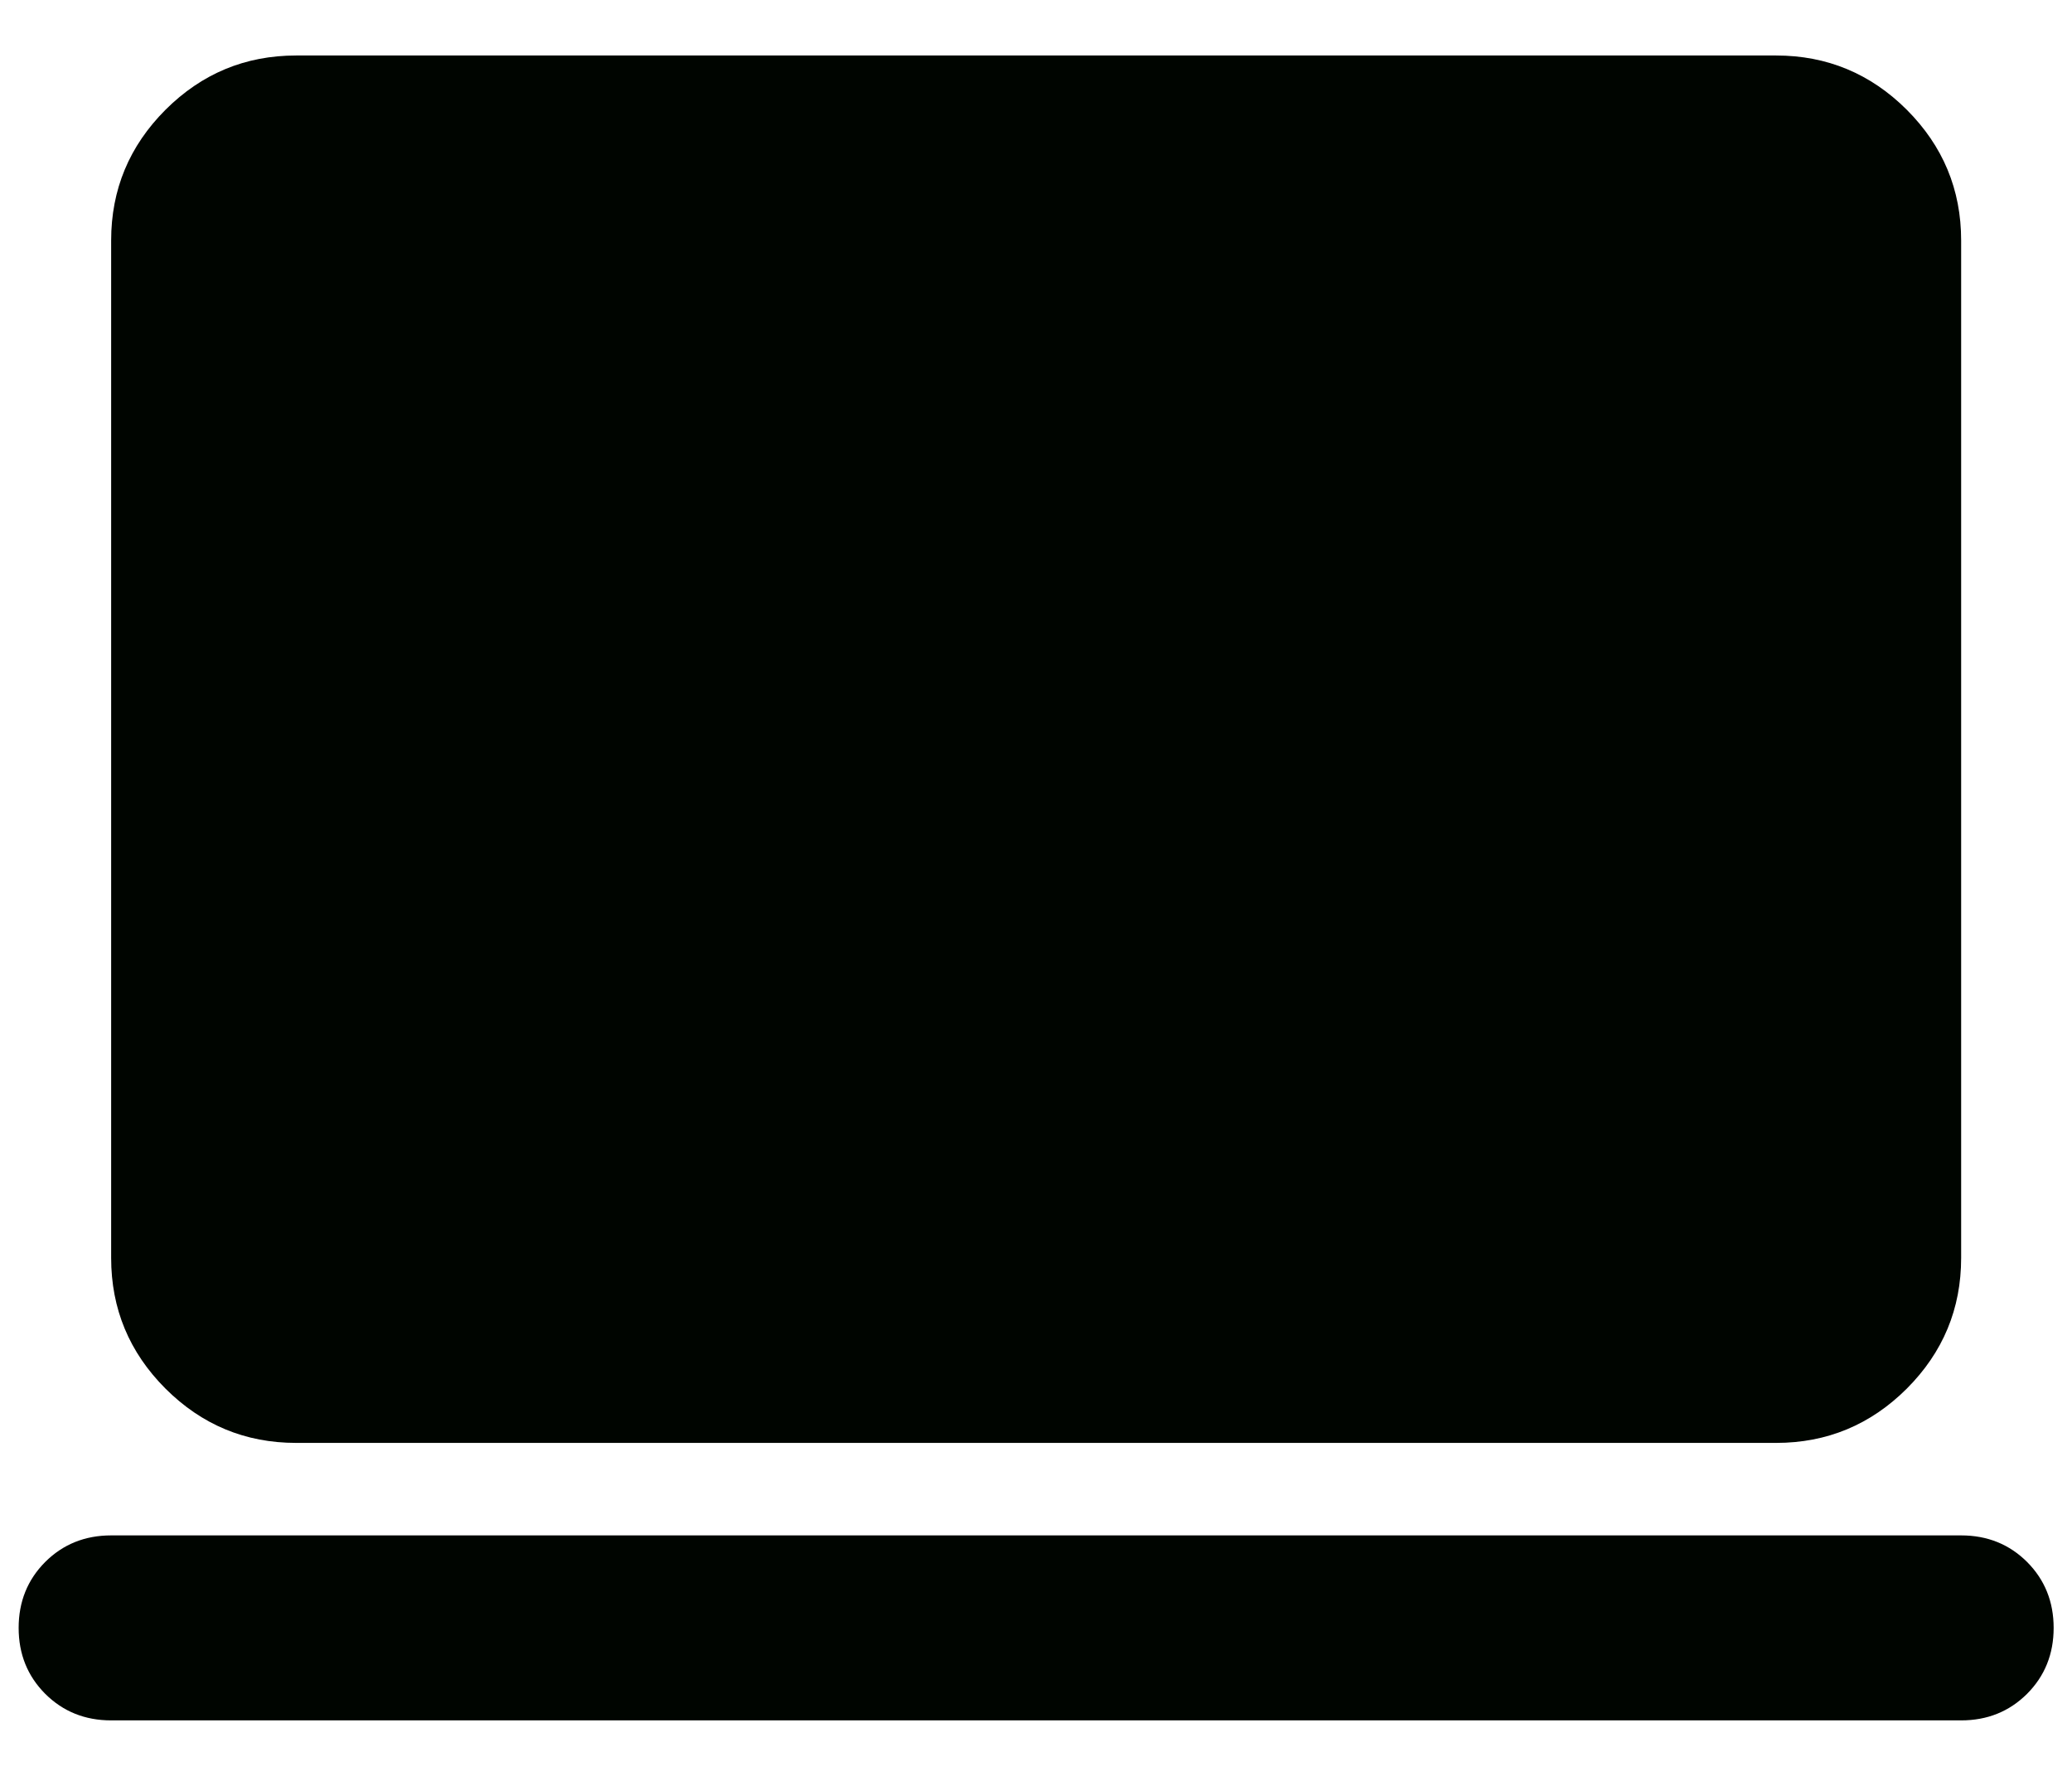 <svg width="28" height="24" viewBox="0 0 28 24" fill="none" xmlns="http://www.w3.org/2000/svg">
<path d="M1.502 23.25C1.148 23.25 0.851 23.13 0.611 22.891C0.372 22.651 0.252 22.354 0.252 22C0.252 21.646 0.372 21.349 0.611 21.109C0.851 20.87 1.148 20.75 1.502 20.75H26.502C26.856 20.75 27.153 20.87 27.393 21.109C27.632 21.349 27.752 21.646 27.752 22C27.752 22.354 27.632 22.651 27.393 22.891C27.153 23.13 26.856 23.25 26.502 23.25H1.502ZM4.002 19.5C3.314 19.5 2.726 19.255 2.236 18.766C1.747 18.276 1.502 17.688 1.502 17V3.25C1.502 2.562 1.747 1.974 2.236 1.484C2.726 0.995 3.314 0.75 4.002 0.75H24.002C24.689 0.75 25.278 0.995 25.768 1.484C26.257 1.974 26.502 2.562 26.502 3.25V17C26.502 17.688 26.257 18.276 25.768 18.766C25.278 19.255 24.689 19.5 24.002 19.5H4.002Z" fill="#000500"/>
</svg>
